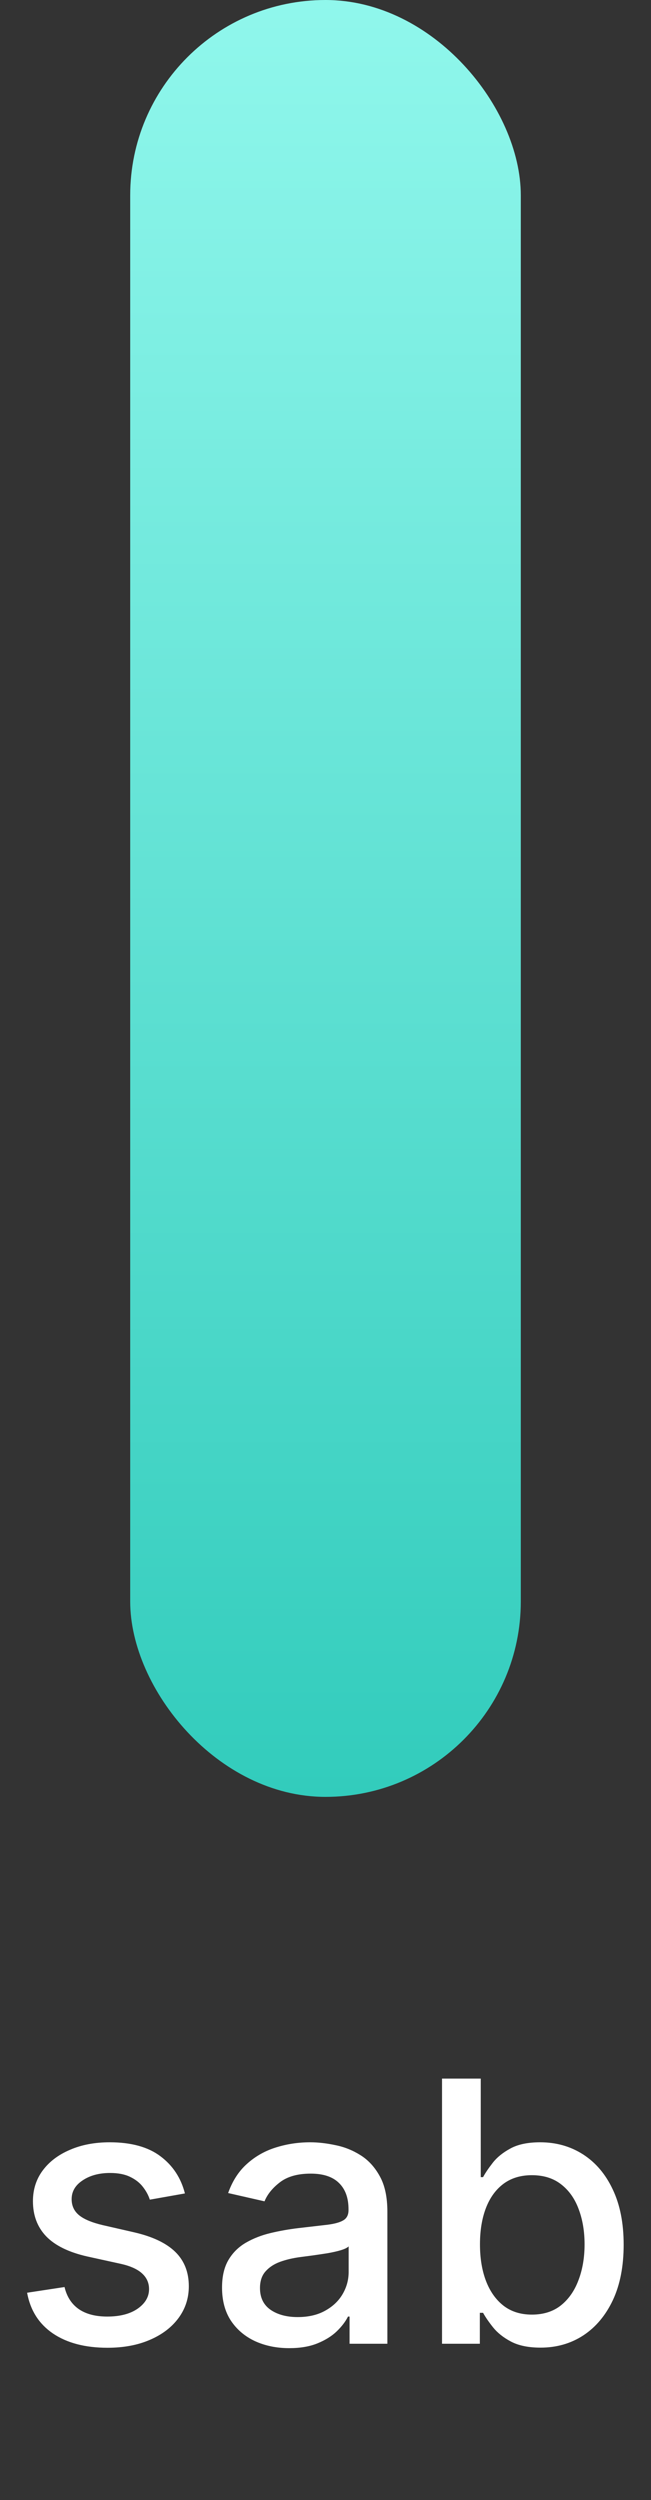 <svg width="25" height="96" viewBox="0 0 25 96" fill="none" xmlns="http://www.w3.org/2000/svg">
<rect x="0" y="0" width="25" height="96" fill="#333333" stroke="none"/>
<rect x="5" width="15" height="69" rx="7.5" fill="url(#paint0_linear_201_55)"/>
<path d="M7.101 84.228L5.754 84.467C5.698 84.294 5.608 84.13 5.486 83.974C5.366 83.819 5.204 83.691 4.998 83.592C4.793 83.492 4.536 83.442 4.228 83.442C3.807 83.442 3.456 83.537 3.174 83.726C2.892 83.912 2.751 84.152 2.751 84.447C2.751 84.702 2.846 84.907 3.035 85.063C3.224 85.219 3.529 85.347 3.949 85.446L5.163 85.724C5.865 85.887 6.389 86.137 6.734 86.475C7.078 86.813 7.251 87.252 7.251 87.793C7.251 88.25 7.118 88.658 6.853 89.016C6.591 89.37 6.225 89.649 5.754 89.851C5.287 90.053 4.745 90.154 4.128 90.154C3.273 90.154 2.576 89.972 2.035 89.607C1.495 89.239 1.164 88.717 1.041 88.041L2.478 87.822C2.567 88.197 2.751 88.48 3.03 88.673C3.308 88.862 3.671 88.956 4.119 88.956C4.606 88.956 4.995 88.855 5.287 88.653C5.579 88.447 5.724 88.197 5.724 87.902C5.724 87.663 5.635 87.463 5.456 87.3C5.28 87.138 5.01 87.015 4.646 86.933L3.353 86.649C2.64 86.487 2.113 86.228 1.772 85.874C1.434 85.519 1.265 85.07 1.265 84.526C1.265 84.076 1.391 83.681 1.643 83.343C1.895 83.005 2.243 82.742 2.687 82.553C3.131 82.36 3.64 82.264 4.213 82.264C5.038 82.264 5.688 82.443 6.162 82.801C6.636 83.156 6.949 83.631 7.101 84.228ZM11.107 90.169C10.623 90.169 10.186 90.079 9.795 89.901C9.404 89.718 9.094 89.455 8.865 89.11C8.64 88.765 8.527 88.343 8.527 87.842C8.527 87.412 8.61 87.057 8.776 86.778C8.941 86.5 9.165 86.28 9.447 86.117C9.729 85.955 10.043 85.832 10.391 85.749C10.739 85.666 11.094 85.603 11.455 85.56C11.913 85.507 12.284 85.464 12.569 85.431C12.854 85.395 13.061 85.337 13.19 85.257C13.32 85.178 13.384 85.048 13.384 84.869V84.835C13.384 84.4 13.262 84.064 13.016 83.825C12.774 83.587 12.413 83.467 11.933 83.467C11.432 83.467 11.038 83.578 10.749 83.8C10.464 84.019 10.267 84.263 10.158 84.531L8.761 84.213C8.926 83.749 9.168 83.374 9.487 83.09C9.808 82.801 10.178 82.592 10.595 82.463C11.013 82.331 11.452 82.264 11.913 82.264C12.218 82.264 12.541 82.301 12.882 82.374C13.227 82.443 13.548 82.572 13.847 82.761C14.148 82.95 14.395 83.22 14.587 83.572C14.78 83.92 14.876 84.372 14.876 84.929V90H13.424V88.956H13.364C13.268 89.148 13.124 89.337 12.932 89.523C12.74 89.708 12.493 89.862 12.191 89.985C11.889 90.108 11.528 90.169 11.107 90.169ZM11.431 88.976C11.841 88.976 12.193 88.895 12.485 88.732C12.779 88.57 13.003 88.358 13.156 88.096C13.311 87.831 13.389 87.547 13.389 87.246V86.261C13.336 86.314 13.233 86.364 13.081 86.41C12.932 86.454 12.761 86.492 12.569 86.525C12.377 86.555 12.19 86.583 12.007 86.609C11.825 86.633 11.672 86.653 11.55 86.669C11.261 86.706 10.998 86.767 10.759 86.853C10.524 86.939 10.335 87.063 10.193 87.226C10.053 87.385 9.984 87.597 9.984 87.862C9.984 88.23 10.12 88.508 10.391 88.697C10.663 88.883 11.01 88.976 11.431 88.976ZM16.975 90V79.818H18.462V83.602H18.551C18.637 83.442 18.762 83.258 18.924 83.05C19.086 82.841 19.312 82.659 19.6 82.503C19.888 82.344 20.27 82.264 20.744 82.264C21.36 82.264 21.91 82.42 22.394 82.731C22.878 83.043 23.258 83.492 23.533 84.079C23.811 84.665 23.95 85.371 23.95 86.197C23.95 87.022 23.813 87.73 23.538 88.32C23.262 88.906 22.885 89.359 22.404 89.677C21.923 89.992 21.375 90.149 20.758 90.149C20.294 90.149 19.915 90.071 19.62 89.915C19.328 89.76 19.1 89.577 18.934 89.369C18.768 89.16 18.64 88.974 18.551 88.812H18.427V90H16.975ZM18.432 86.182C18.432 86.719 18.51 87.189 18.665 87.594C18.821 87.998 19.047 88.315 19.341 88.543C19.637 88.769 19.998 88.881 20.425 88.881C20.869 88.881 21.241 88.764 21.539 88.528C21.837 88.29 22.063 87.967 22.215 87.559C22.371 87.151 22.449 86.692 22.449 86.182C22.449 85.678 22.372 85.226 22.22 84.825C22.071 84.424 21.846 84.107 21.544 83.875C21.246 83.643 20.873 83.527 20.425 83.527C19.994 83.527 19.63 83.638 19.332 83.86C19.037 84.082 18.813 84.392 18.66 84.79C18.508 85.188 18.432 85.651 18.432 86.182Z" fill="white"/>
<defs>
<linearGradient id="paint0_linear_201_55" x1="12.5" y1="0" x2="12.5" y2="69" gradientUnits="userSpaceOnUse">
<stop stop-color="#90F7EC"/>
<stop offset="1" stop-color="#32CCBC"/>
</linearGradient>
</defs>
</svg>
